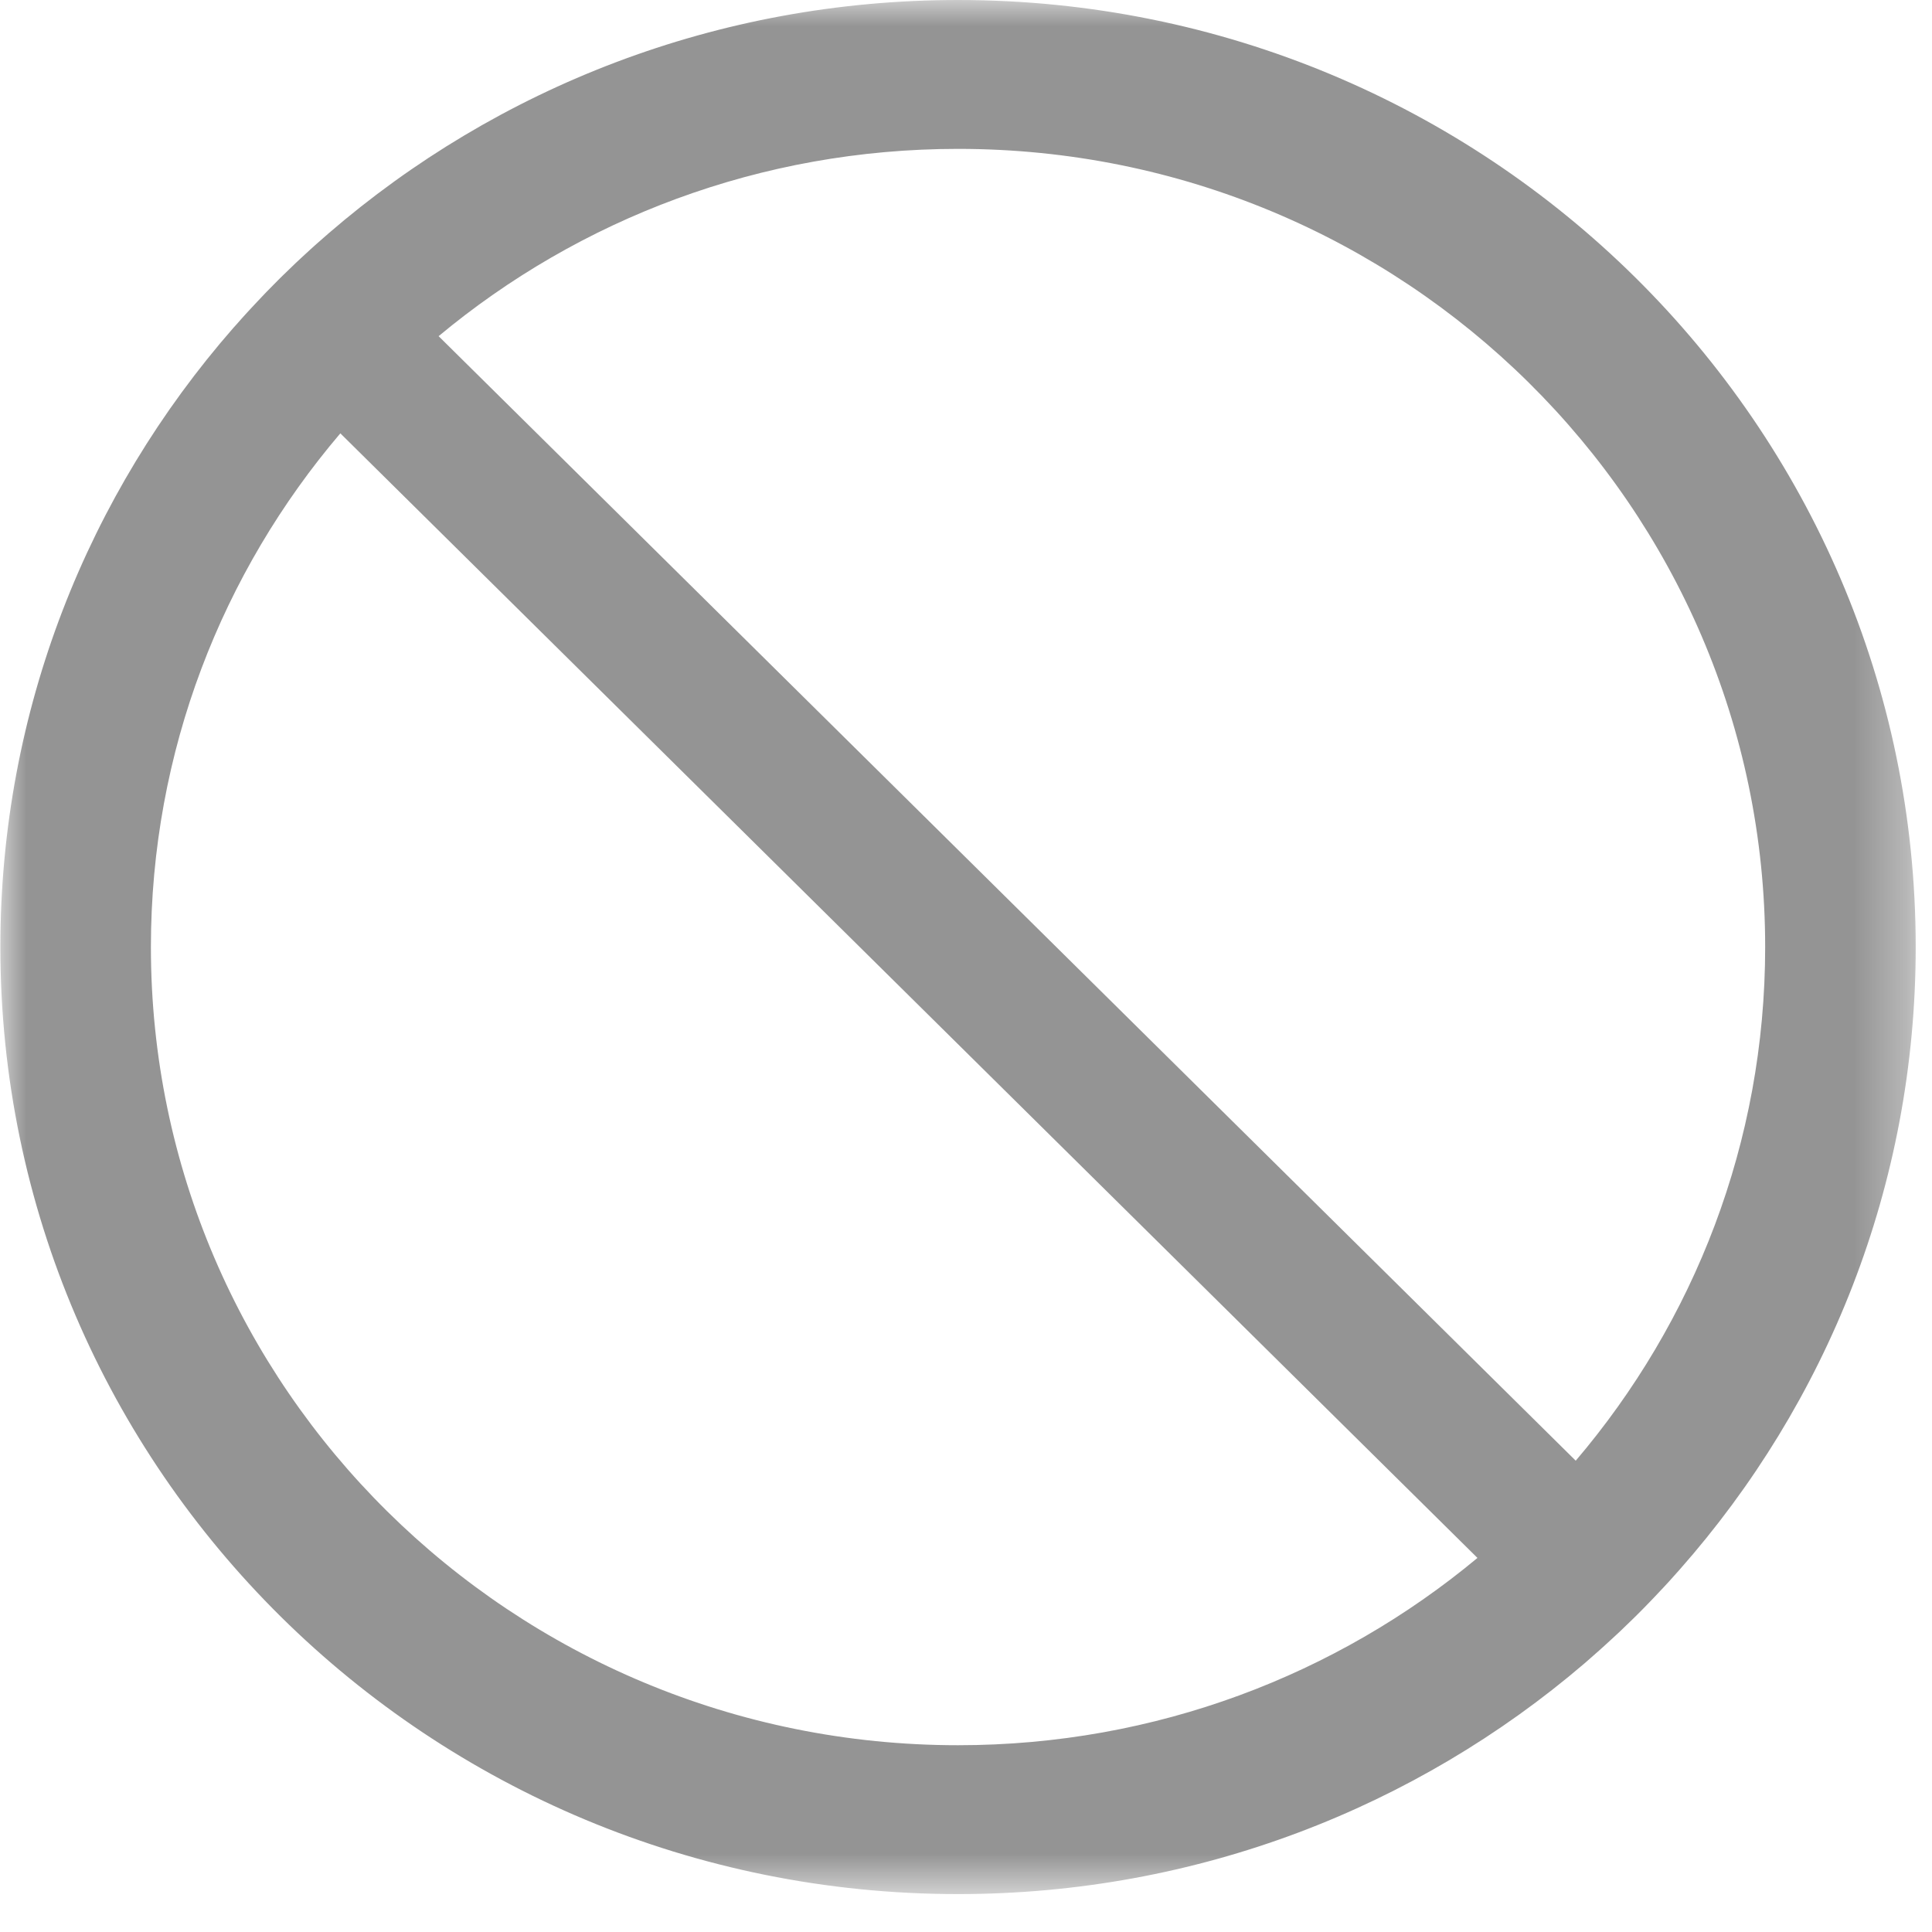 <?xml version="1.0" encoding="UTF-8"?>
<svg width="37px" height="37px" viewBox="0 0 37 37" version="1.1" xmlns="http://www.w3.org/2000/svg" xmlns:xlink="http://www.w3.org/1999/xlink">
    <!-- Generator: Sketch 46.2 (44496) - http://www.bohemiancoding.com/sketch -->
    <title>icon-none</title>
    <desc>Created with Sketch.</desc>
    <defs>
        <polygon id="path-1" points="0 18.137 0 36.274 36.681 36.274 36.681 18.137 36.681 0 0 0"></polygon>
    </defs>
    <g id="Page-1" stroke="none" stroke-width="1" fill="none" fill-rule="evenodd">
        <g id="icon-none" transform="translate(0.007, 0)">
            <mask id="mask-2" fill="white">
                <use xlink:href="#path-1"></use>
            </mask>
            <g id="Clip-2"></g>
            <path d="M18.341,33.423 C9.804,33.423 2.883,26.579 2.883,18.137 C2.883,14.39 4.248,10.958 6.511,8.299 L28.288,29.836 C25.6,32.073 22.13,33.423 18.341,33.423 M33.798,18.137 C33.798,21.884 32.433,25.316 30.17,27.974 L8.393,6.438 C11.081,4.2 14.551,2.851 18.341,2.851 C26.877,2.851 33.798,9.694 33.798,18.137 M30.63,31.599 C30.666,31.567 30.701,31.535 30.736,31.503 C30.801,31.445 30.865,31.386 30.928,31.327 C30.963,31.294 30.997,31.262 31.032,31.23 C31.114,31.152 31.196,31.072 31.277,30.993 C31.298,30.972 31.32,30.951 31.341,30.93 C31.422,30.85 31.501,30.769 31.58,30.687 C31.613,30.653 31.646,30.619 31.678,30.585 C31.738,30.522 31.797,30.46 31.856,30.396 C31.889,30.361 31.922,30.325 31.955,30.289 C32.024,30.213 32.092,30.137 32.16,30.06 C34.975,26.872 36.681,22.702 36.681,18.137 C36.681,8.12 28.47,0 18.341,0 C13.726,0 9.51,1.686 6.287,4.468 C6.208,4.536 6.129,4.605 6.052,4.674 C6.016,4.706 5.98,4.739 5.944,4.771 C5.88,4.829 5.816,4.888 5.753,4.947 C5.719,4.979 5.684,5.012 5.649,5.044 C5.567,5.122 5.486,5.2 5.406,5.279 C5.383,5.301 5.361,5.323 5.339,5.345 C5.259,5.425 5.18,5.505 5.101,5.586 C5.068,5.62 5.035,5.655 5.003,5.689 C4.943,5.752 4.884,5.815 4.825,5.878 C4.792,5.913 4.759,5.948 4.727,5.984 C4.656,6.062 4.585,6.14 4.516,6.22 C4.499,6.238 4.482,6.257 4.465,6.276 C4.465,6.276 4.465,6.276 4.465,6.276 C1.683,9.456 0,13.602 0,18.137 C0,28.154 8.211,36.274 18.341,36.274 C22.926,36.274 27.118,34.61 30.334,31.859 C30.334,31.858 30.335,31.858 30.335,31.858 C30.353,31.842 30.371,31.826 30.389,31.811 C30.47,31.741 30.551,31.67 30.63,31.599" id="Fill-1" fill="#949494" mask="url(#mask-2)"></path>
        </g>
    </g>
</svg>
